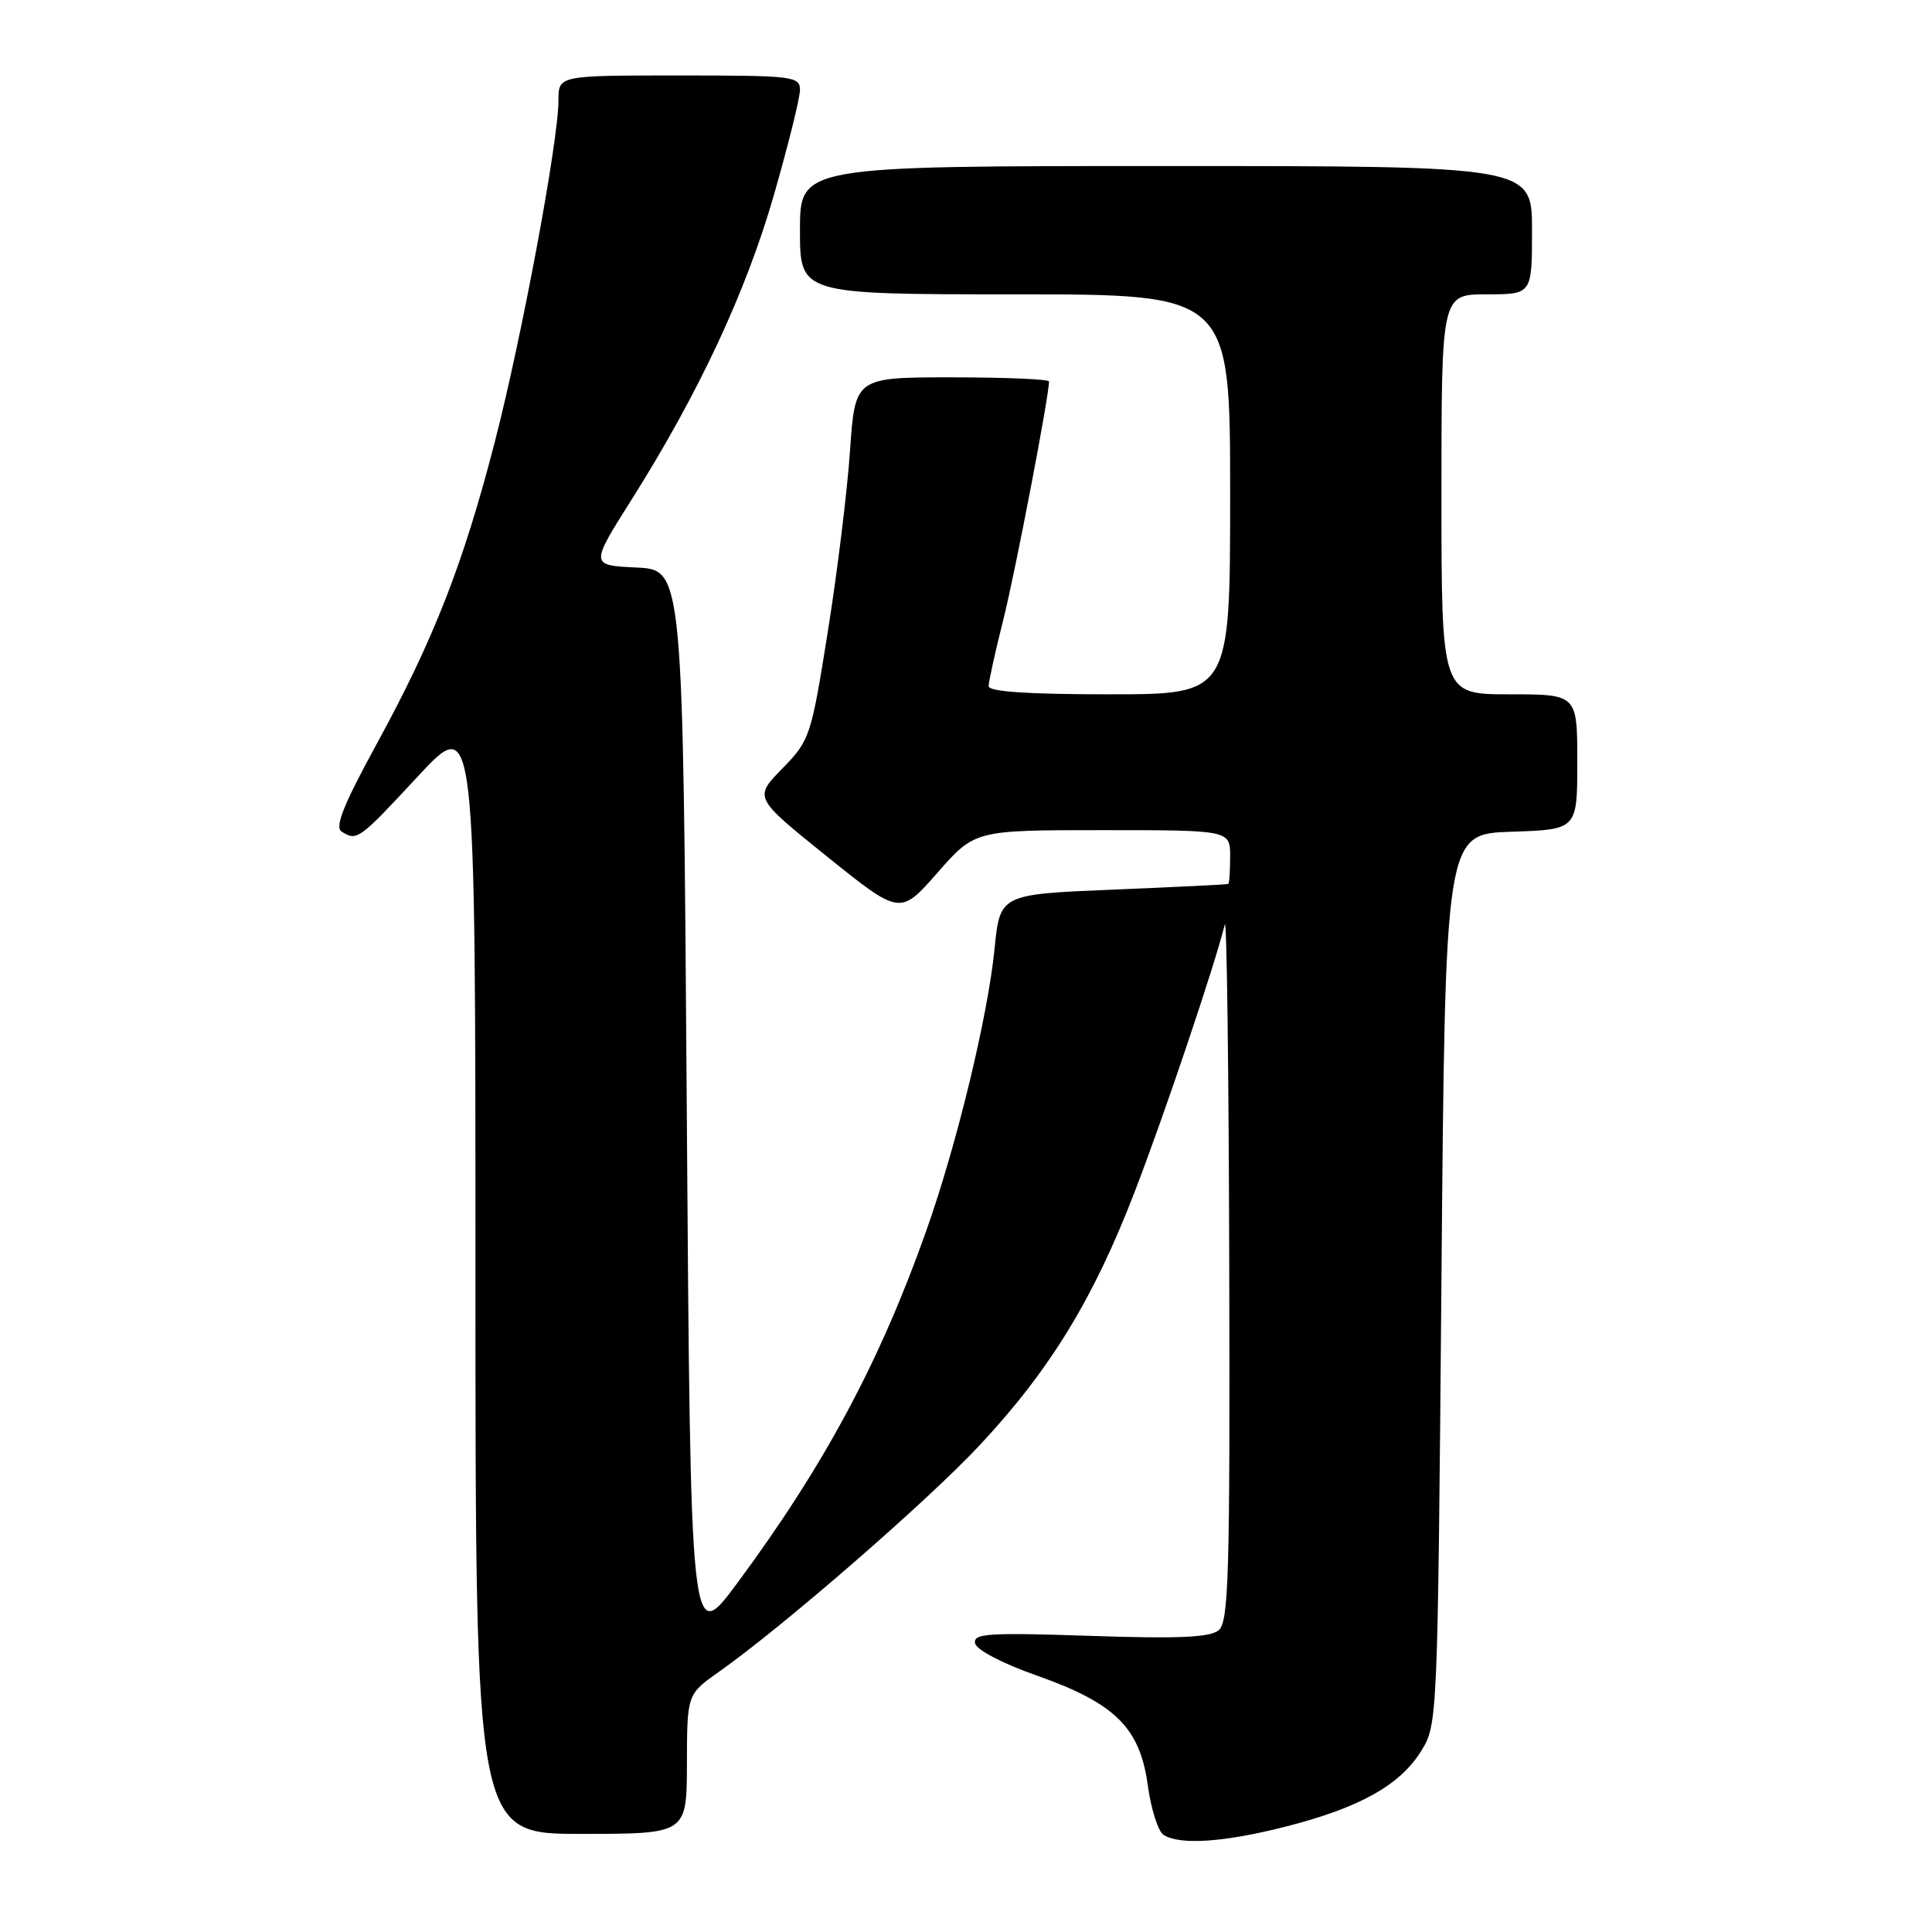 <?xml version="1.0" encoding="UTF-8" standalone="no"?>
<!DOCTYPE svg PUBLIC "-//W3C//DTD SVG 1.1//EN" "http://www.w3.org/Graphics/SVG/1.1/DTD/svg11.dtd" >
<svg xmlns="http://www.w3.org/2000/svg" xmlns:xlink="http://www.w3.org/1999/xlink" version="1.1" viewBox="0 0 256 256">
 <g >
 <path fill="currentColor"
d=" M 170.42 242.02 C 180.16 239.53 185.49 236.55 188.30 232.04 C 190.49 228.52 190.50 228.13 191.00 169.50 C 191.50 110.50 191.50 110.50 200.25 110.21 C 209.00 109.92 209.00 109.92 209.00 100.96 C 209.00 92.00 209.00 92.00 200.00 92.00 C 191.00 92.00 191.00 92.00 191.00 65.50 C 191.00 39.00 191.00 39.00 197.00 39.00 C 203.00 39.00 203.00 39.00 203.00 30.50 C 203.00 22.00 203.00 22.00 154.50 22.00 C 106.00 22.00 106.00 22.00 106.00 30.50 C 106.00 39.00 106.00 39.00 134.50 39.00 C 163.00 39.00 163.00 39.00 163.00 65.50 C 163.00 92.00 163.00 92.00 147.00 92.00 C 136.18 92.00 131.00 91.65 131.00 90.92 C 131.00 90.32 131.87 86.38 132.93 82.17 C 134.52 75.86 139.00 52.51 139.00 50.55 C 139.00 50.25 133.22 50.00 126.15 50.00 C 113.30 50.00 113.30 50.00 112.63 59.75 C 112.26 65.11 110.94 75.91 109.68 83.75 C 107.47 97.63 107.31 98.10 103.65 101.85 C 99.89 105.69 99.89 105.69 109.58 113.49 C 119.27 121.28 119.27 121.28 124.22 115.64 C 129.17 110.00 129.17 110.00 146.08 110.00 C 163.00 110.00 163.00 110.00 163.00 113.50 C 163.00 115.42 162.89 117.06 162.75 117.13 C 162.61 117.20 155.75 117.54 147.50 117.88 C 132.50 118.50 132.50 118.50 131.78 125.76 C 130.89 134.66 126.81 151.55 122.80 162.90 C 116.64 180.36 109.25 194.16 97.69 209.77 C 91.50 218.12 91.50 218.12 91.00 146.81 C 90.50 75.50 90.50 75.50 84.35 75.20 C 78.19 74.91 78.19 74.91 83.69 66.20 C 92.56 52.14 98.85 38.70 102.54 25.86 C 104.44 19.25 106.00 12.98 106.00 11.92 C 106.00 10.11 105.11 10.00 90.00 10.00 C 74.00 10.00 74.00 10.00 74.00 13.28 C 74.00 18.66 69.17 44.58 65.57 58.53 C 61.40 74.70 57.46 84.78 49.89 98.62 C 45.55 106.56 44.33 109.59 45.25 110.18 C 47.31 111.48 47.53 111.32 55.41 102.83 C 63.00 94.67 63.00 94.67 63.00 168.83 C 63.00 243.00 63.00 243.00 77.00 243.00 C 91.00 243.00 91.00 243.00 91.02 233.75 C 91.04 224.50 91.04 224.50 95.27 221.52 C 103.82 215.48 122.88 198.92 129.82 191.49 C 139.13 181.52 144.87 172.14 150.32 158.00 C 154.30 147.69 161.02 127.73 162.29 122.50 C 162.55 121.40 162.82 141.71 162.88 167.63 C 162.99 208.73 162.81 214.92 161.48 216.02 C 160.33 216.97 156.12 217.16 144.43 216.76 C 130.97 216.31 128.94 216.44 129.20 217.74 C 129.37 218.61 132.83 220.42 137.38 222.02 C 147.78 225.69 151.05 228.93 152.09 236.58 C 152.52 239.72 153.46 242.68 154.18 243.13 C 156.36 244.52 162.24 244.11 170.42 242.02 Z "/>
</g>
</svg>